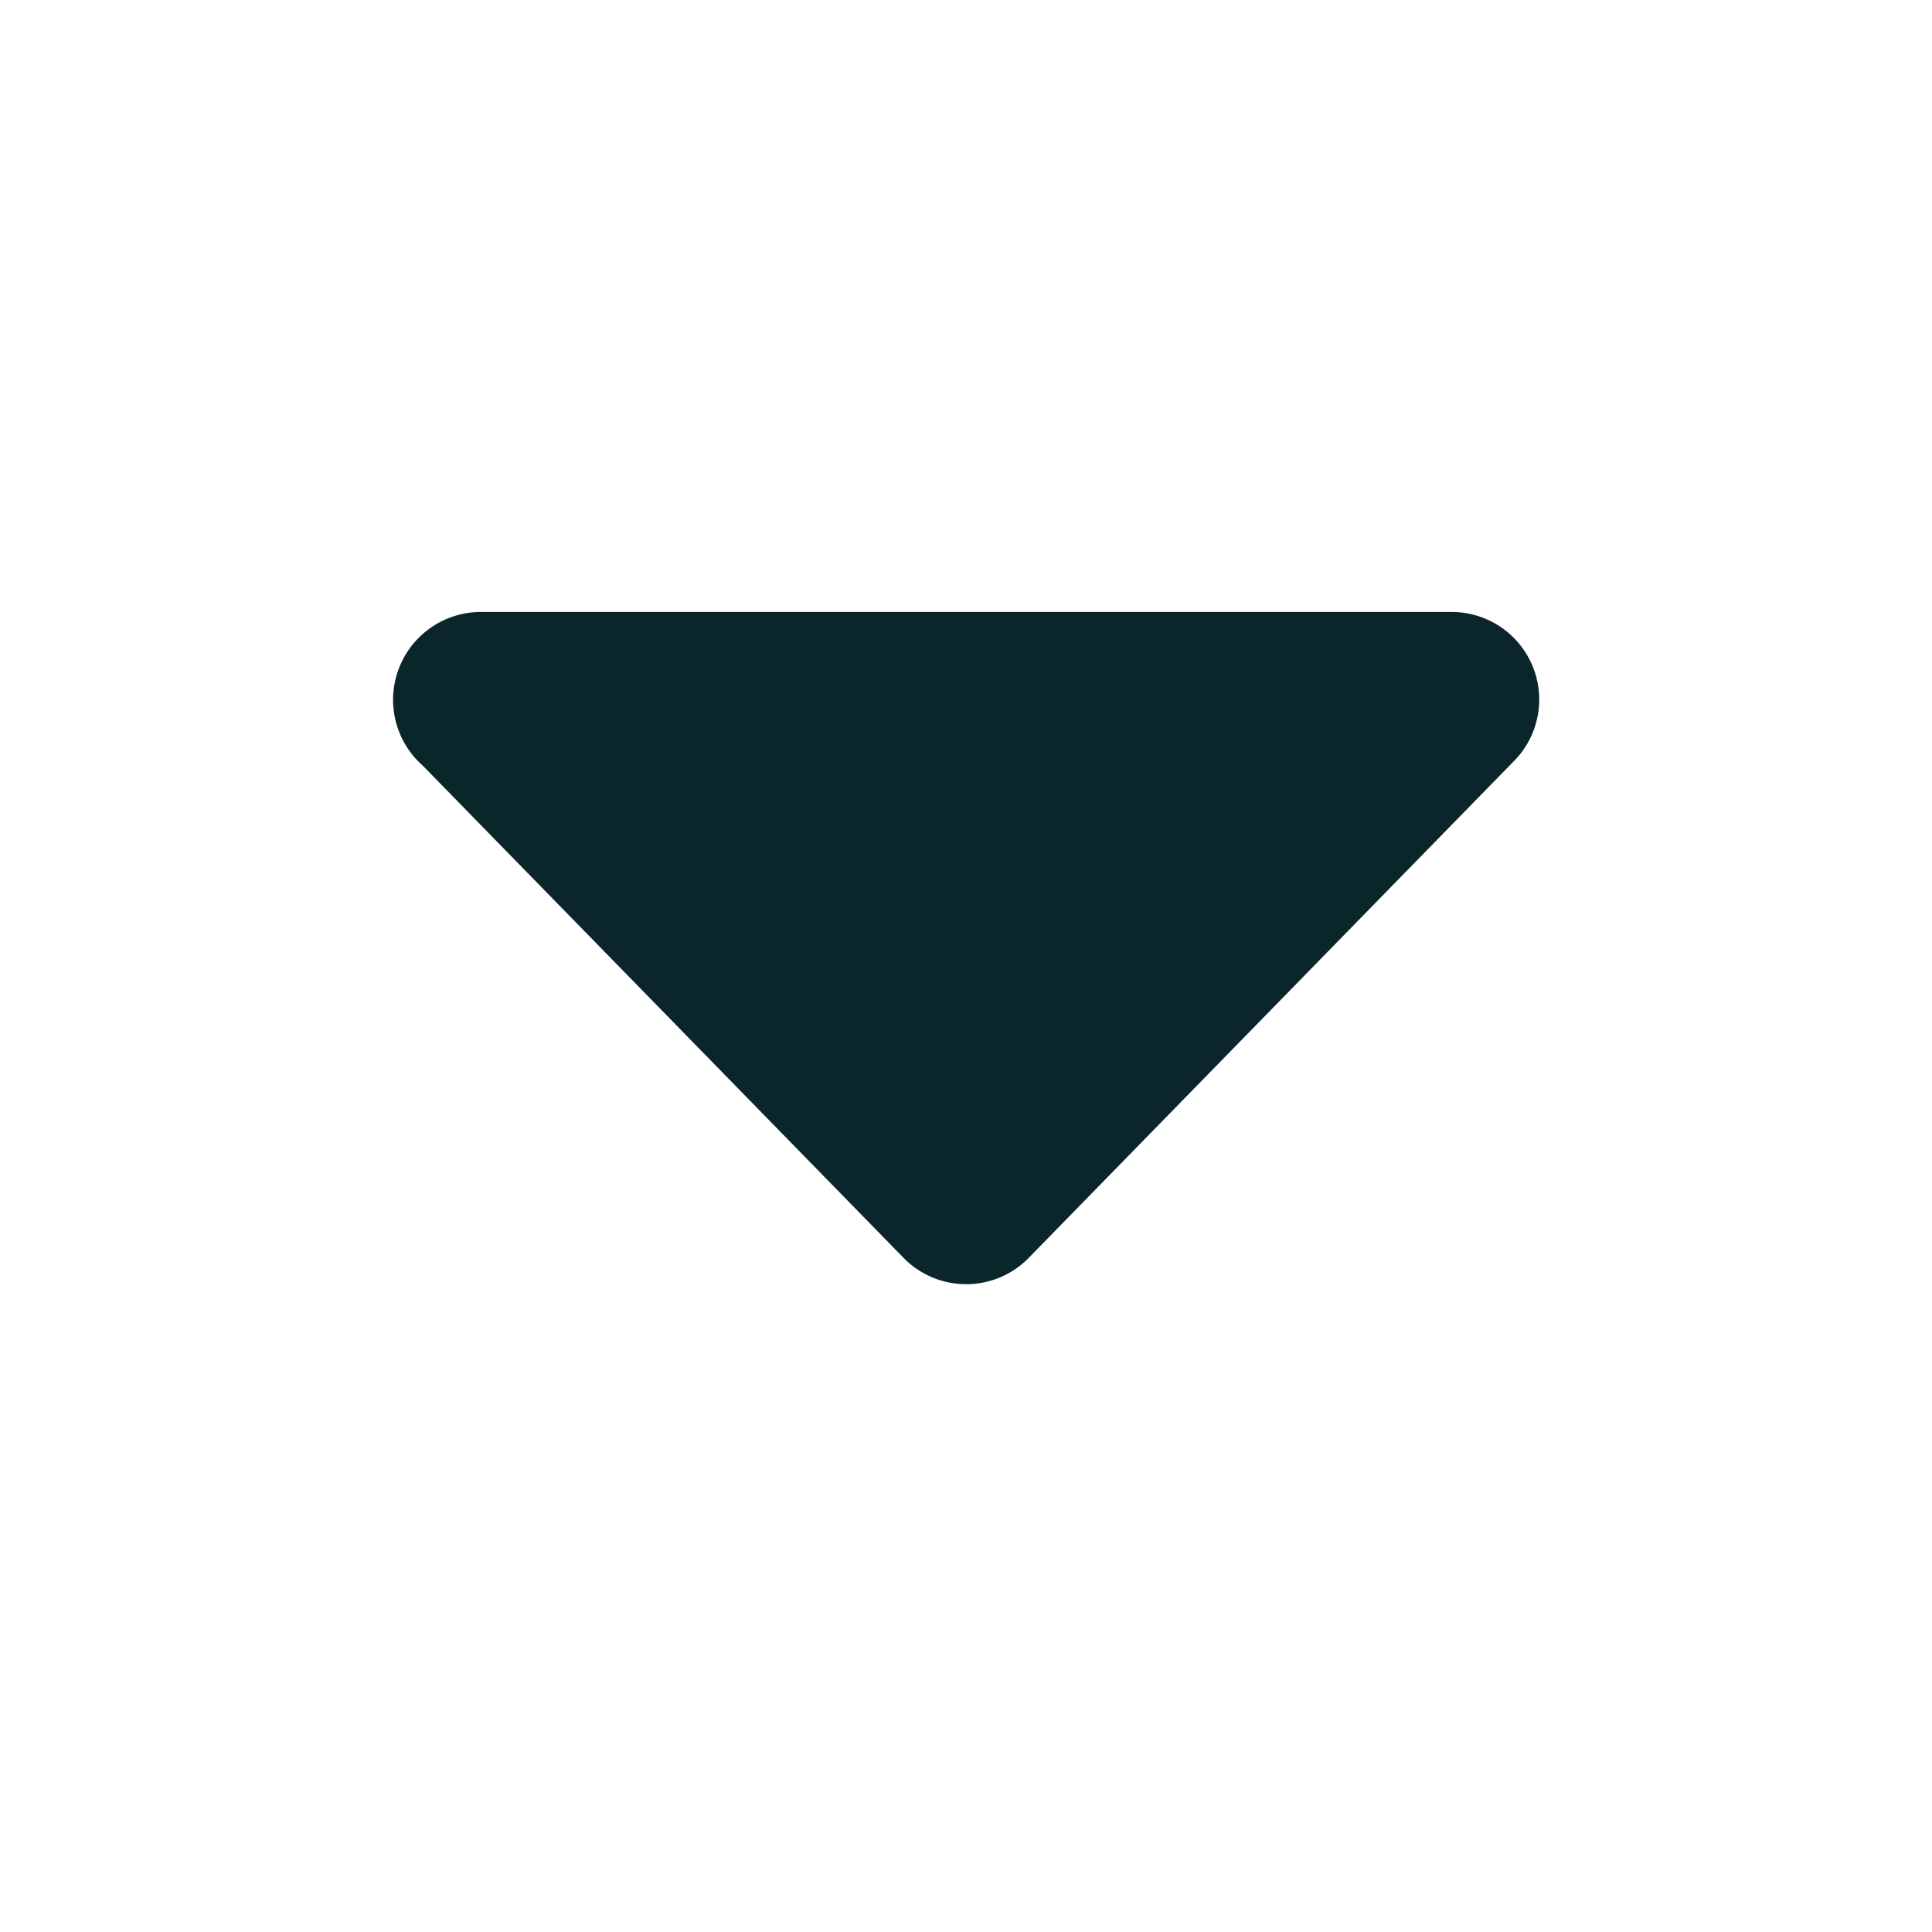 <svg xmlns="http://www.w3.org/2000/svg" xmlns:xlink="http://www.w3.org/1999/xlink" width="36" height="36" viewBox="0 0 36 36">
  <defs>
    <clipPath id="clip-path">
      <rect id="Rectangle_909" data-name="Rectangle 909" width="36" height="36" transform="translate(837 5817)" fill="#fff"/>
    </clipPath>
  </defs>
  <g id="Mask_Group_28" data-name="Mask Group 28" transform="translate(-837 -5817)" clip-path="url(#clip-path)">
    <path id="open-music-eject-icon" d="M13.491,2.867l8.952,9.165a1.632,1.632,0,0,0,2.308.032l9.073-9.289A1.632,1.632,0,0,0,32.654,0L14.572,0a1.637,1.637,0,0,0-1.081,2.867Z" transform="translate(831.39 5828.403)" fill="#0b262a"/>
  </g>
</svg>
